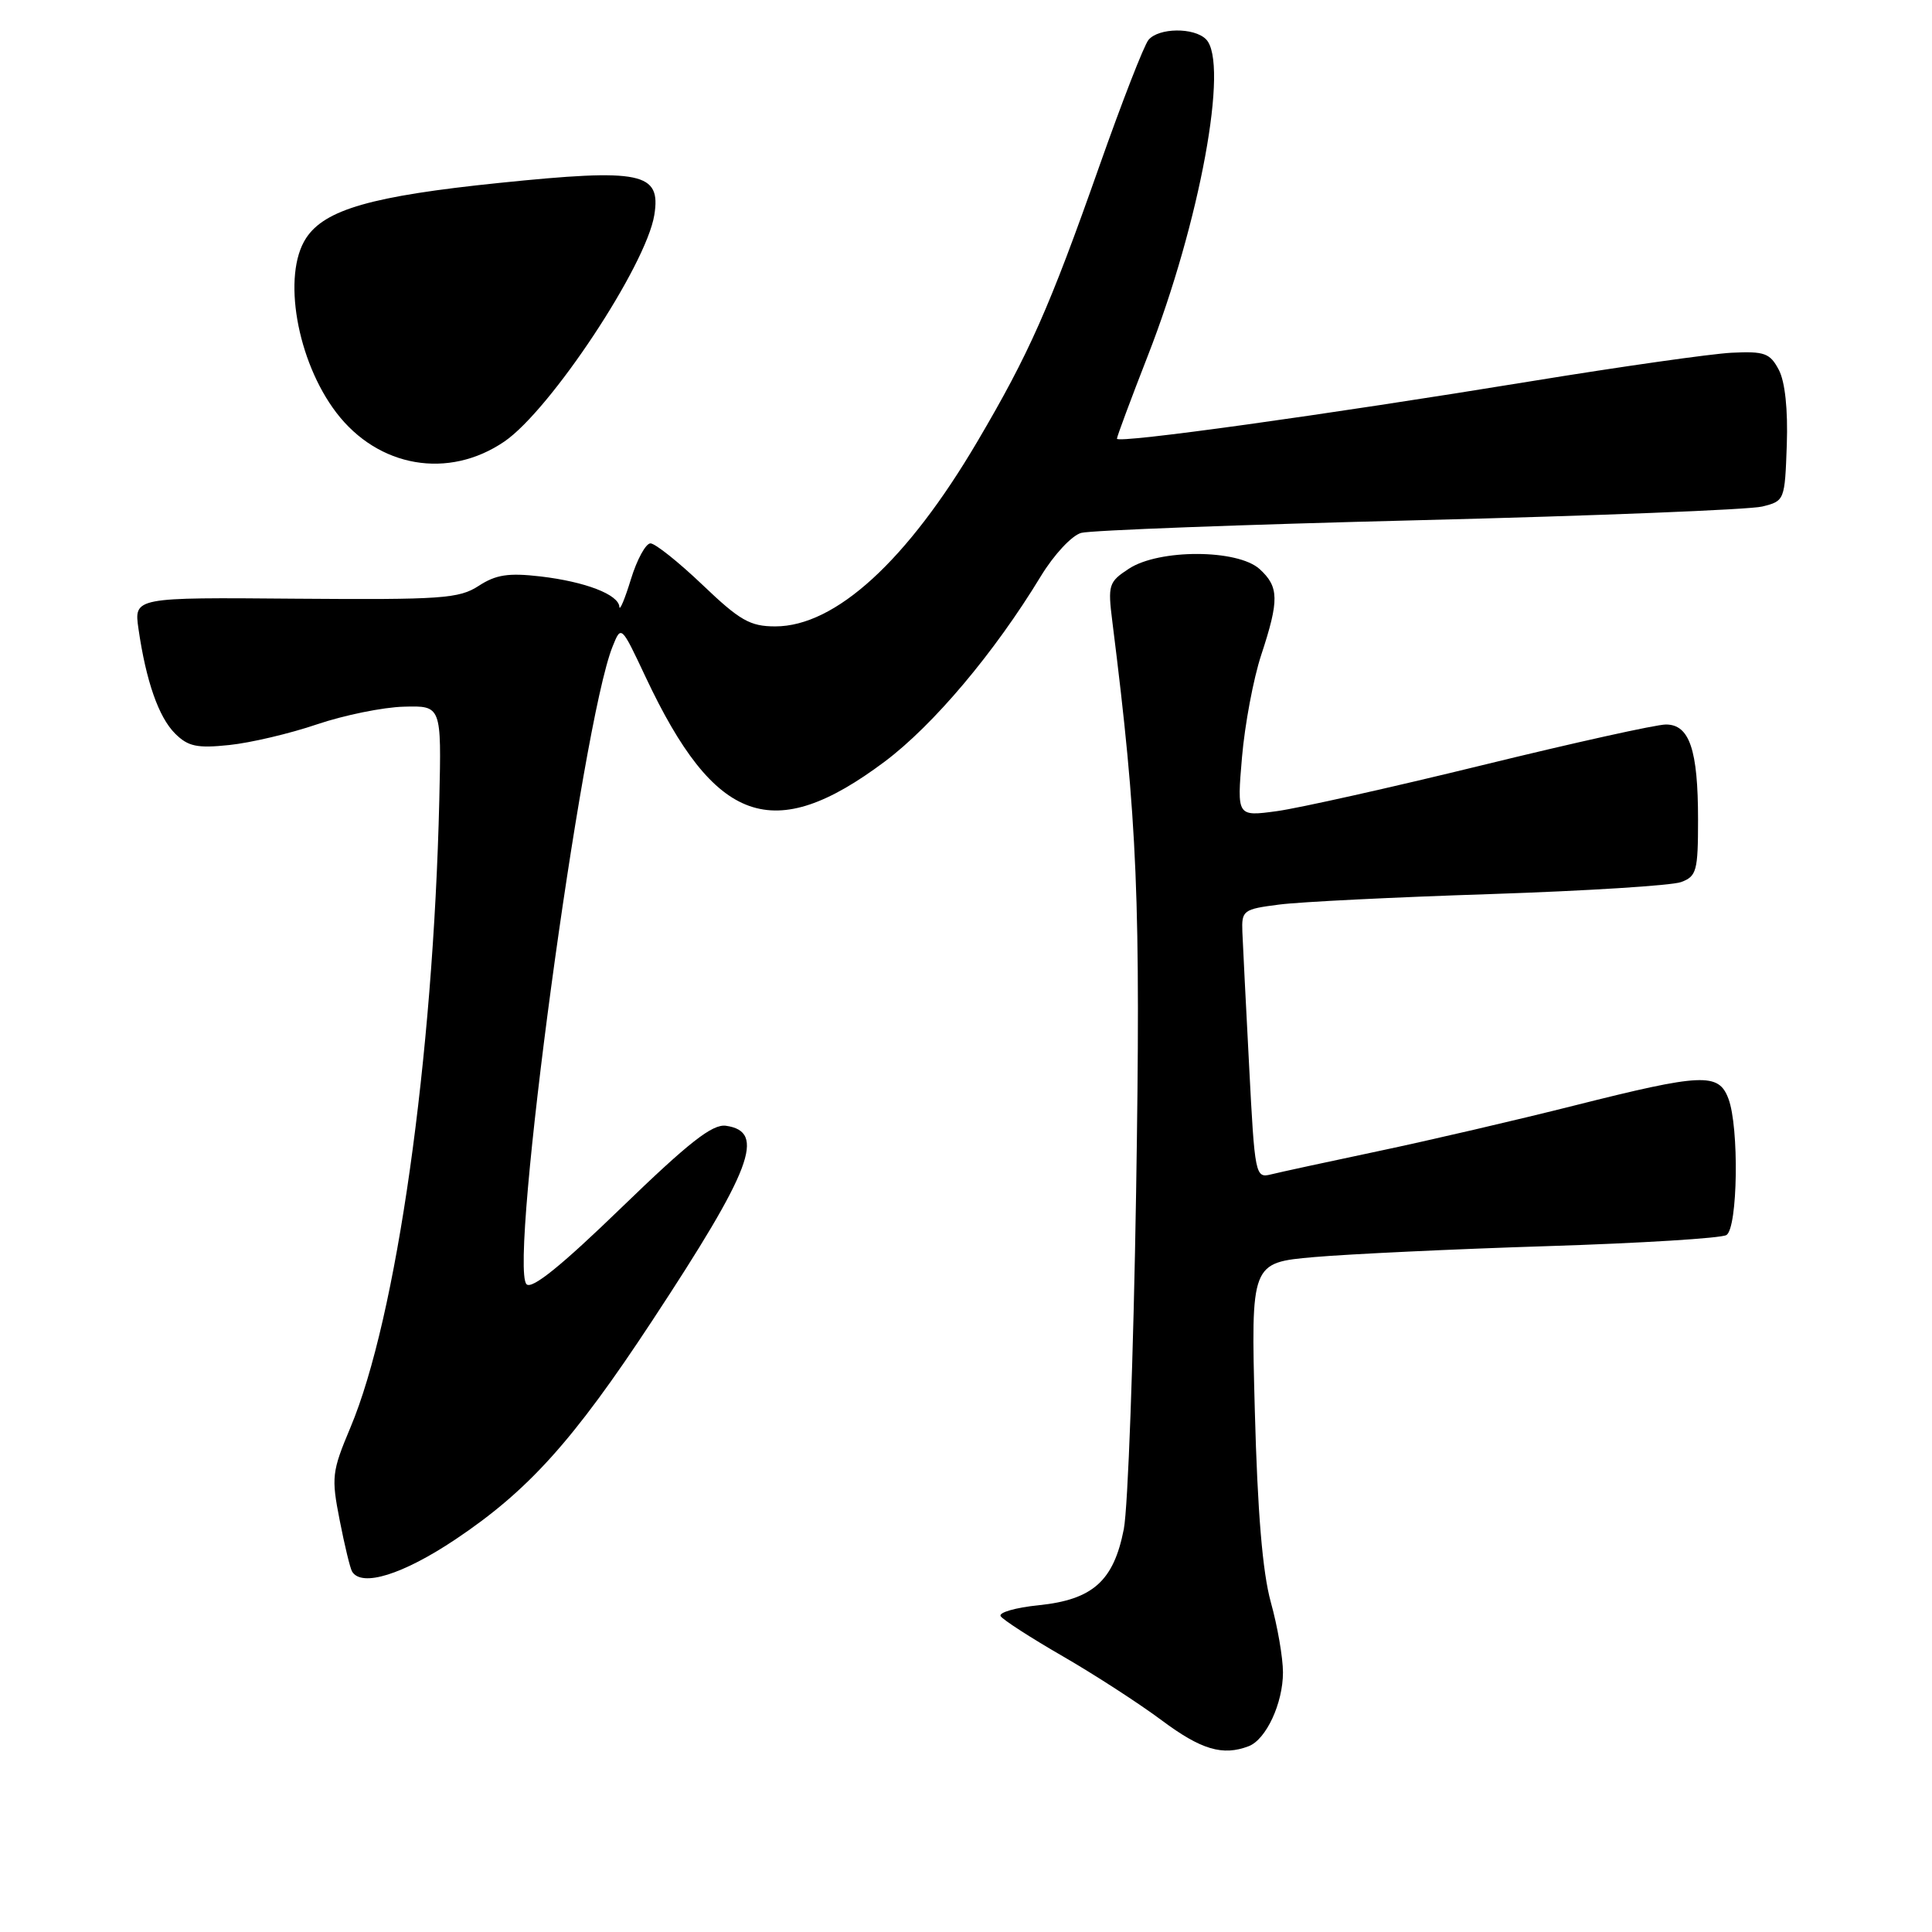 <?xml version="1.0" encoding="UTF-8" standalone="no"?>
<!DOCTYPE svg PUBLIC "-//W3C//DTD SVG 1.1//EN" "http://www.w3.org/Graphics/SVG/1.1/DTD/svg11.dtd" >
<svg xmlns="http://www.w3.org/2000/svg" xmlns:xlink="http://www.w3.org/1999/xlink" version="1.1" viewBox="0 0 256 256">
 <g >
 <path fill="currentColor"
d=" M 165.46 231.38 C 167.77 230.49 170.00 225.69 170.00 221.60 C 170.00 219.67 169.28 215.49 168.39 212.30 C 167.29 208.31 166.63 200.39 166.27 186.90 C 165.75 167.31 165.75 167.31 174.13 166.57 C 178.73 166.17 192.63 165.51 205.01 165.12 C 217.40 164.73 228.08 164.07 228.76 163.65 C 230.27 162.72 230.46 149.35 229.02 145.57 C 227.72 142.12 225.56 142.22 208.64 146.48 C 201.03 148.40 189.34 151.12 182.65 152.53 C 175.97 153.94 169.55 155.33 168.39 155.62 C 166.35 156.13 166.26 155.72 165.52 141.32 C 165.09 133.17 164.69 125.15 164.62 123.50 C 164.51 120.63 164.72 120.47 169.50 119.86 C 172.25 119.50 184.85 118.88 197.50 118.47 C 210.15 118.05 221.51 117.34 222.75 116.88 C 224.81 116.12 225.00 115.41 225.00 108.59 C 225.00 99.35 223.87 96.00 220.74 96.00 C 219.46 96.00 208.54 98.42 196.46 101.38 C 184.38 104.34 172.11 107.08 169.20 107.48 C 163.90 108.20 163.90 108.20 164.57 100.35 C 164.94 96.03 166.08 89.93 167.12 86.78 C 169.52 79.49 169.48 77.75 166.90 75.40 C 163.98 72.76 153.58 72.73 149.58 75.36 C 146.90 77.11 146.78 77.50 147.39 82.36 C 150.74 109.04 151.16 119.13 150.54 158.00 C 150.19 179.72 149.46 199.80 148.91 202.62 C 147.57 209.48 144.81 211.96 137.65 212.70 C 134.57 213.01 132.29 213.67 132.59 214.15 C 132.89 214.63 136.59 217.02 140.82 219.46 C 145.04 221.90 150.94 225.72 153.93 227.95 C 159.16 231.85 162.01 232.70 165.46 231.38 Z  M 60.33 203.99 C 70.01 197.51 75.94 190.93 86.39 175.05 C 99.65 154.91 101.54 149.93 96.19 149.17 C 94.40 148.92 91.31 151.34 82.34 160.02 C 74.37 167.74 70.48 170.88 69.77 170.17 C 67.36 167.76 77.07 95.83 81.17 85.67 C 82.31 82.83 82.31 82.83 85.53 89.67 C 94.73 109.25 102.43 111.99 117.21 100.93 C 123.68 96.08 131.77 86.48 137.91 76.36 C 139.65 73.50 142.02 70.95 143.27 70.61 C 144.50 70.27 164.62 69.51 188.00 68.93 C 211.38 68.35 231.85 67.53 233.50 67.12 C 236.47 66.39 236.50 66.29 236.76 58.94 C 236.92 54.26 236.53 50.57 235.70 49.00 C 234.53 46.79 233.82 46.53 229.44 46.74 C 226.72 46.88 214.82 48.57 202.98 50.50 C 175.63 54.97 148.00 58.81 148.00 58.13 C 148.00 57.85 149.84 52.91 152.08 47.17 C 158.99 29.49 162.89 8.29 159.80 5.20 C 158.21 3.61 153.52 3.67 152.18 5.29 C 151.59 5.99 148.66 13.53 145.66 22.04 C 139.04 40.83 136.37 46.85 129.51 58.50 C 120.21 74.30 110.70 83.00 102.73 83.00 C 99.39 83.00 98.04 82.23 93.09 77.50 C 89.91 74.47 86.81 72.00 86.19 72.00 C 85.57 72.00 84.40 74.14 83.60 76.75 C 82.80 79.36 82.11 81.01 82.07 80.41 C 81.97 78.78 77.57 77.08 71.61 76.38 C 67.37 75.89 65.72 76.14 63.43 77.63 C 60.83 79.32 58.55 79.48 39.16 79.33 C 17.75 79.15 17.75 79.15 18.35 83.33 C 19.35 90.25 21.02 95.02 23.19 97.19 C 24.91 98.91 26.10 99.17 30.38 98.72 C 33.19 98.43 38.42 97.20 42.00 95.98 C 45.58 94.77 50.75 93.71 53.50 93.64 C 58.50 93.50 58.50 93.50 58.21 106.00 C 57.40 140.30 52.54 174.65 46.43 189.16 C 43.97 195.01 43.89 195.74 45.01 201.44 C 45.66 204.77 46.40 207.84 46.66 208.25 C 47.94 210.33 53.37 208.64 60.33 203.99 Z  M 66.84 58.50 C 72.95 54.31 85.61 35.20 86.70 28.49 C 87.61 22.84 85.02 22.30 66.13 24.24 C 49.29 25.97 43.04 27.76 40.56 31.55 C 37.36 36.43 39.33 47.81 44.56 54.67 C 50.12 61.96 59.43 63.56 66.84 58.50 Z "/>
</g>
</svg>